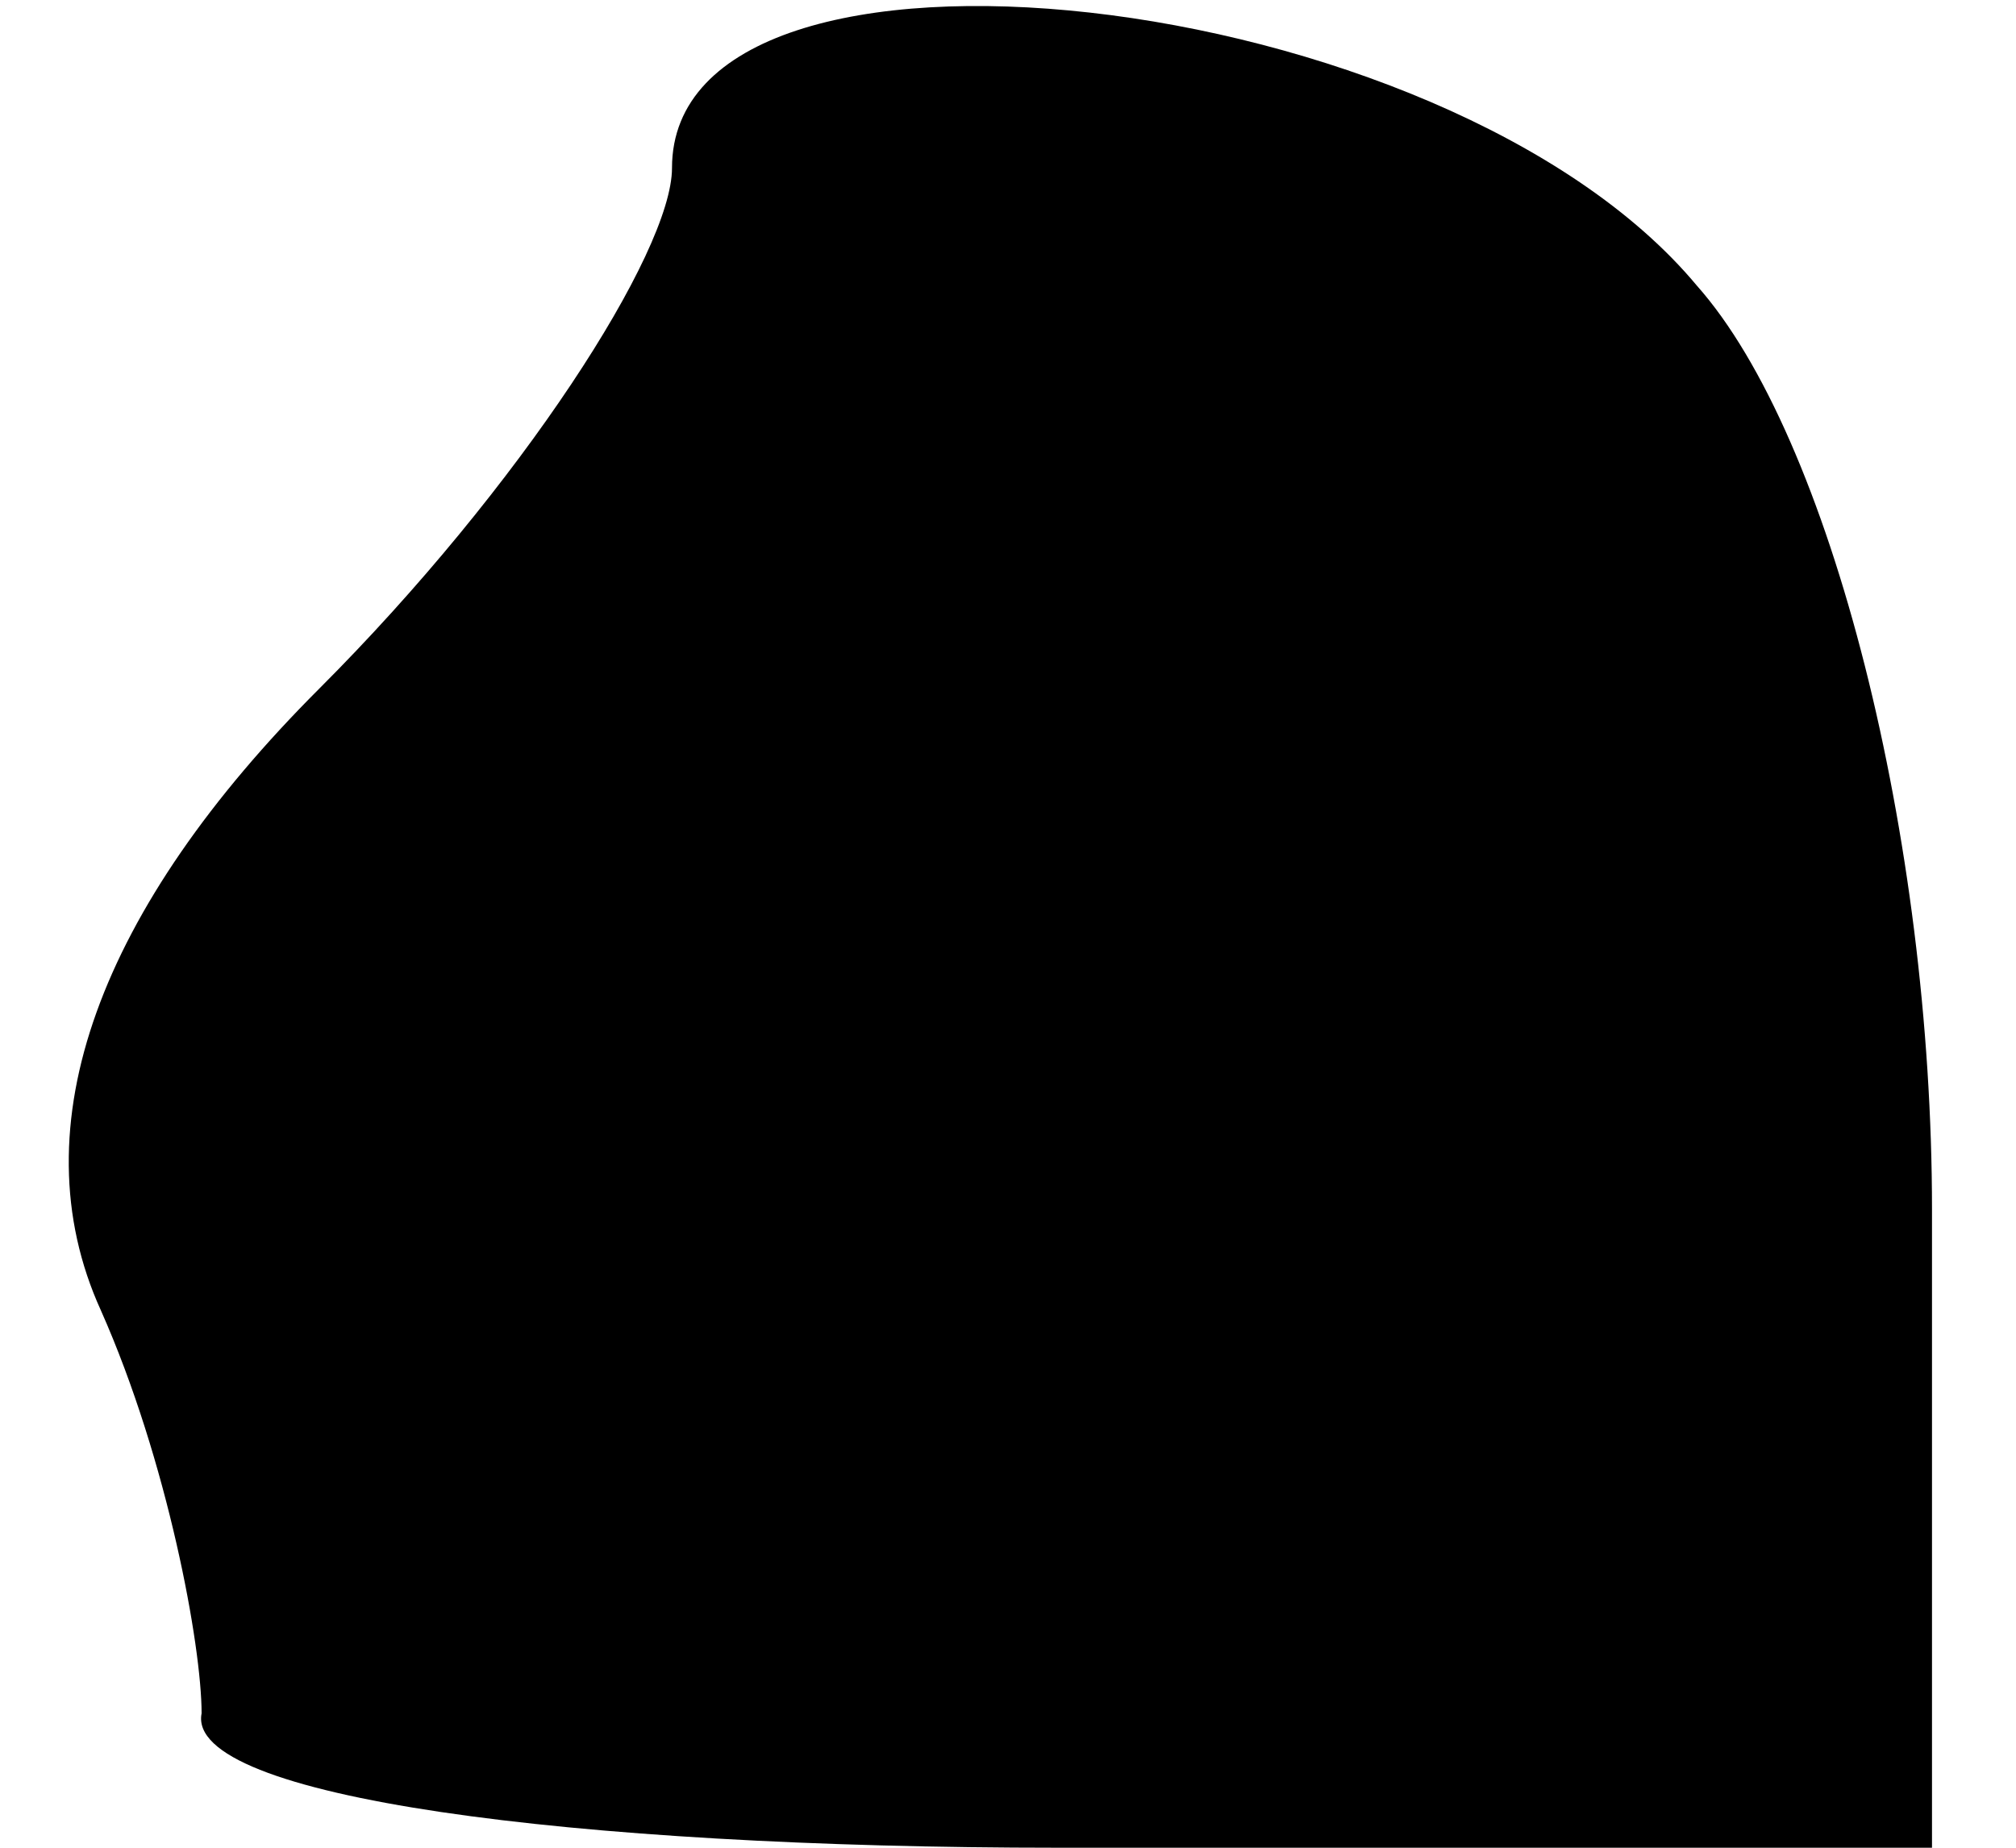 <?xml version="1.0" standalone="no"?>
<!DOCTYPE svg PUBLIC "-//W3C//DTD SVG 20010904//EN"
 "http://www.w3.org/TR/2001/REC-SVG-20010904/DTD/svg10.dtd">
<svg version="1.0" xmlns="http://www.w3.org/2000/svg"
 width="12pt" height="11pt" viewBox="0 0 12 11"
 preserveAspectRatio="xMidYMid meet">
<g transform="translate(0,11) scale(0.1,-0.1)"
fill="#000000" stroke="none">
<path fill="#000000" stroke="none" d="M40 100 c0 -5 -9 -19 -21 -31 -13 -13
-18 -26 -13 -37 4 -9 6 -20 6 -24 -1 -5 22 -8 51 -8 l52 0 0 38 c0 22 -6 46
-14 55 -15 18 -61 23 -61 7z"/>
</g>
</svg>

